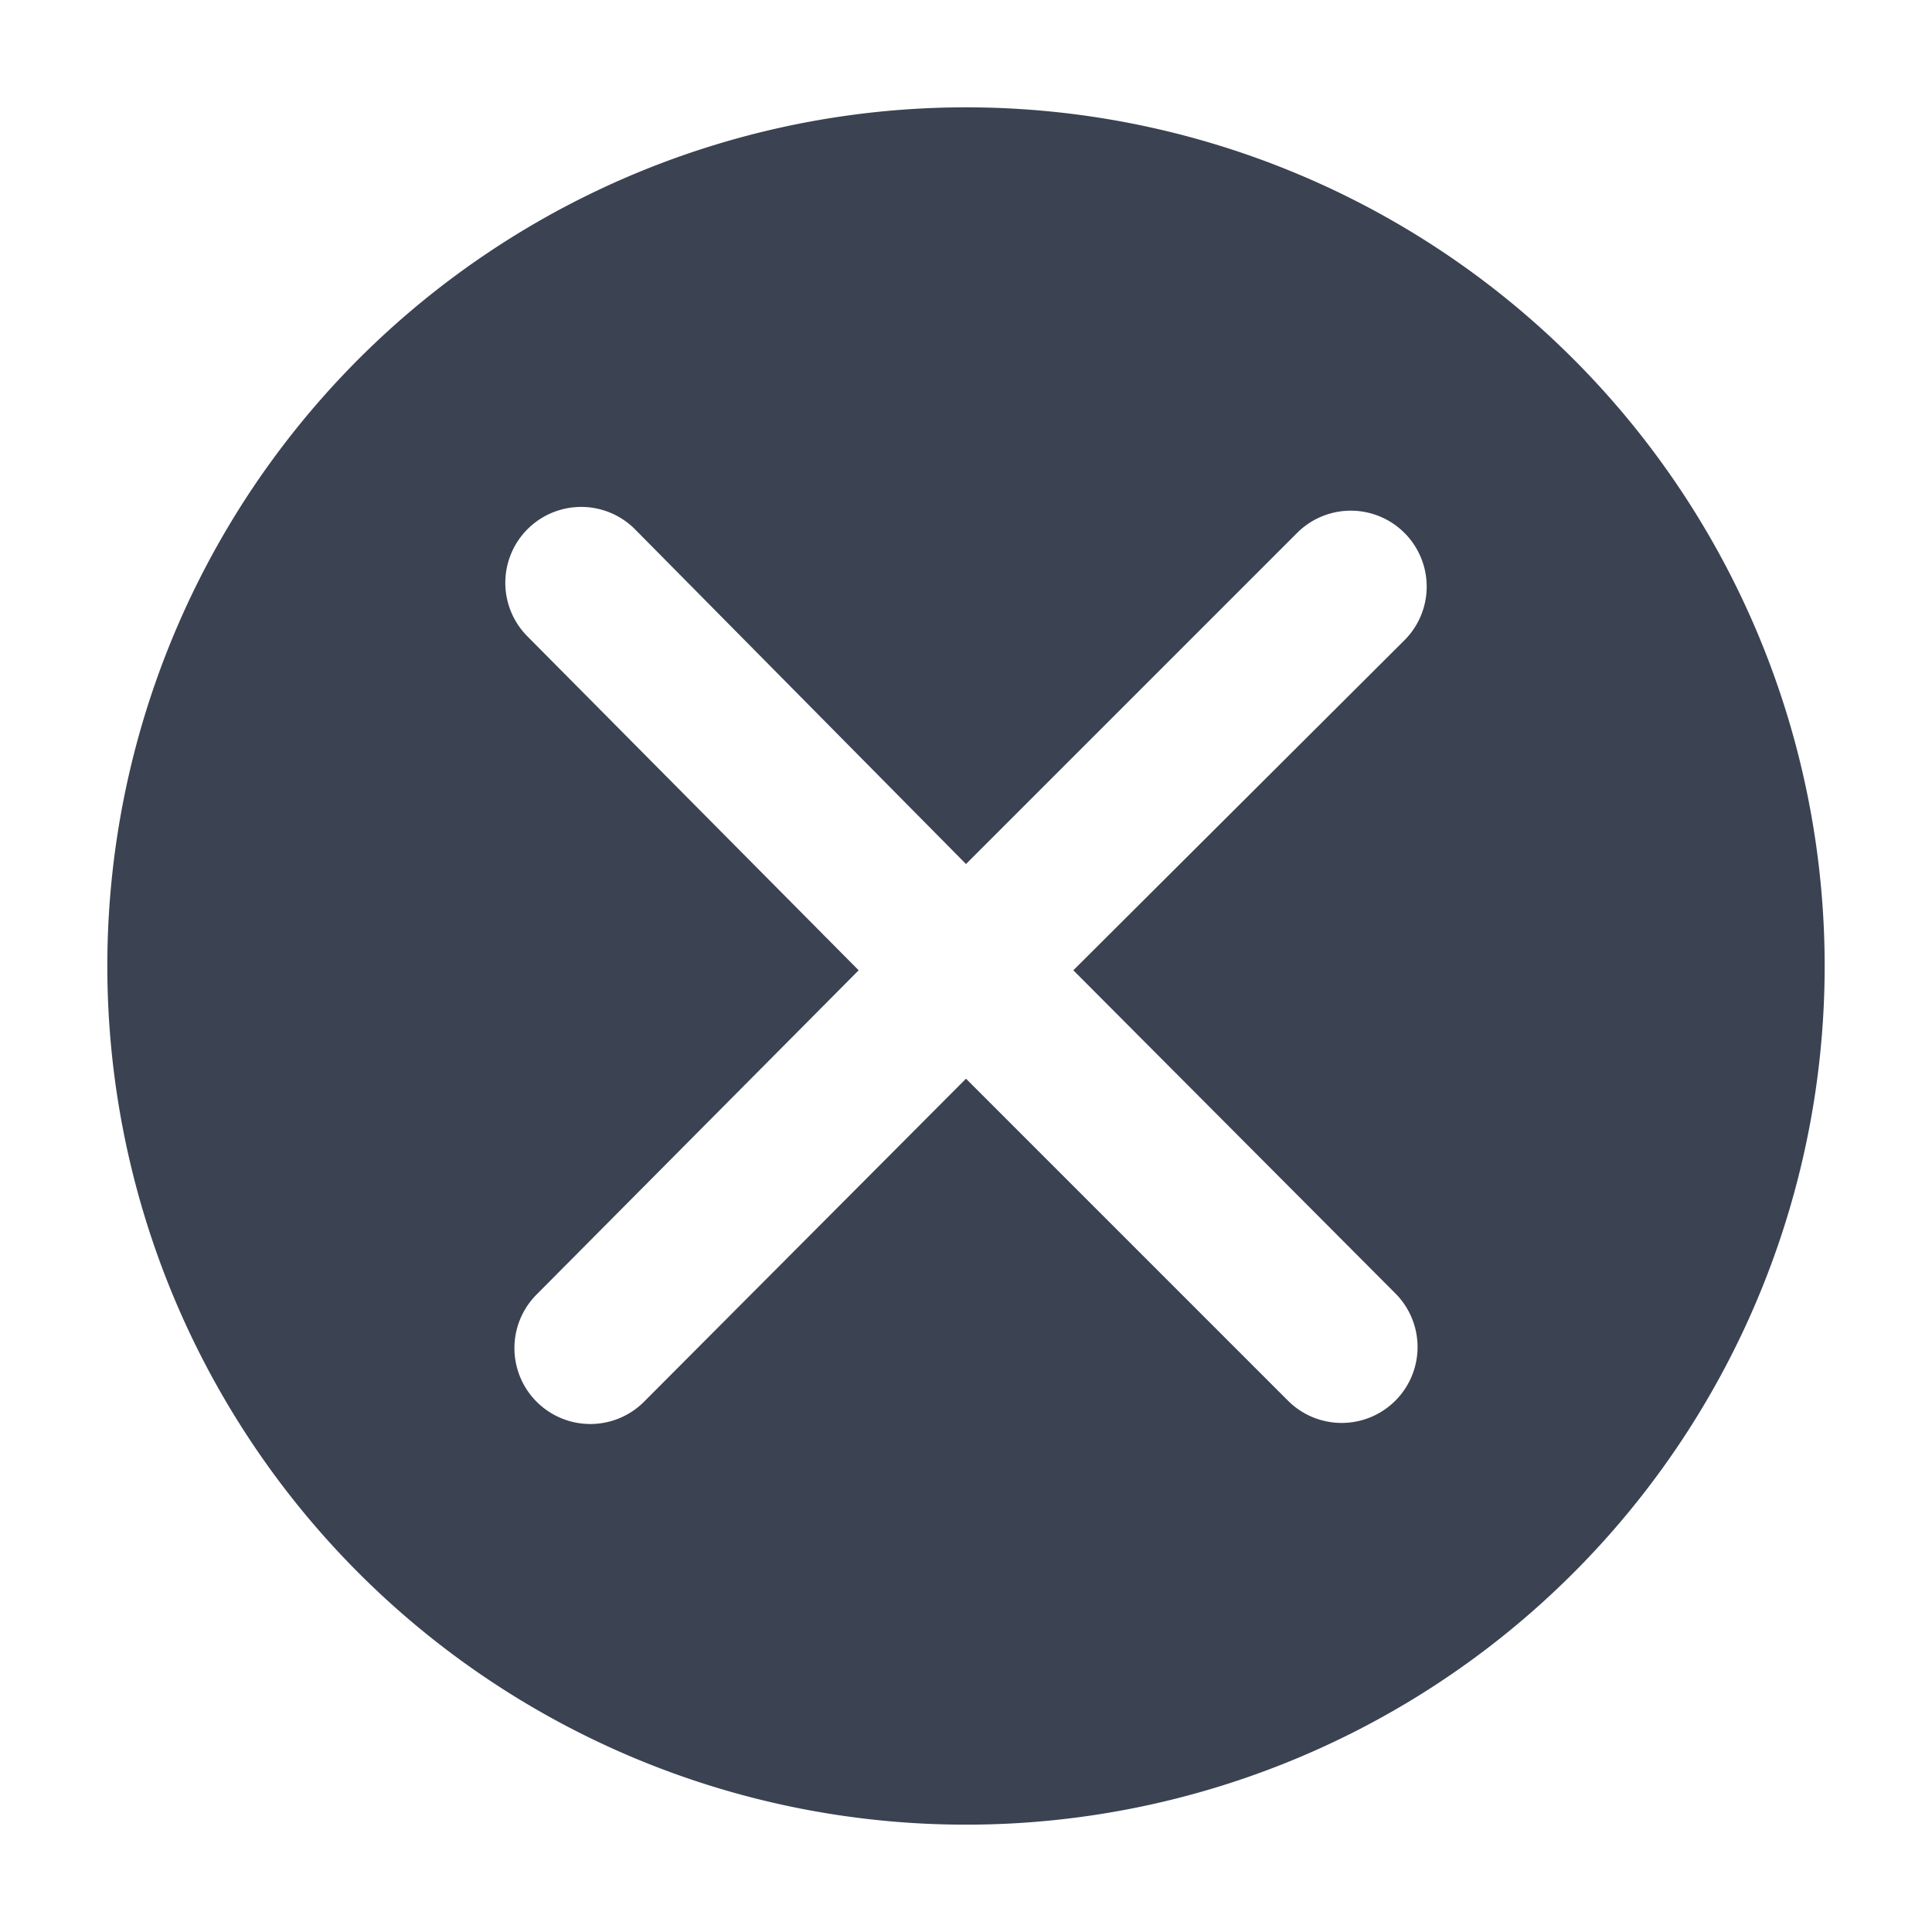 <svg fill="#3b4252" version="1.1" width="36" height="36"  viewBox="0 0 36 36" preserveAspectRatio="xMidYMid meet" xmlns="http://www.w3.org/2000/svg" xmlns:xlink="http://www.w3.org/1999/xlink">
    <title>remove-solid</title>
    <path class="clr-i-solid clr-i-solid-path-1" d="M18,2A16,16,0,1,0,34,18,16,16,0,0,0,18,2Zm8,22.1a1.4,1.4,0,0,1-2,2l-6-6L12,26.12a1.4,1.4,0,1,1-2-2L16,18.08,9.83,11.86a1.4,1.4,0,1,1,2-2L18,16.1l6.17-6.17a1.4,1.4,0,1,1,2,2L20,18.08Z"></path>
    <rect x="0" y="0" width="36" height="36" fill-opacity="0"/>
</svg>
